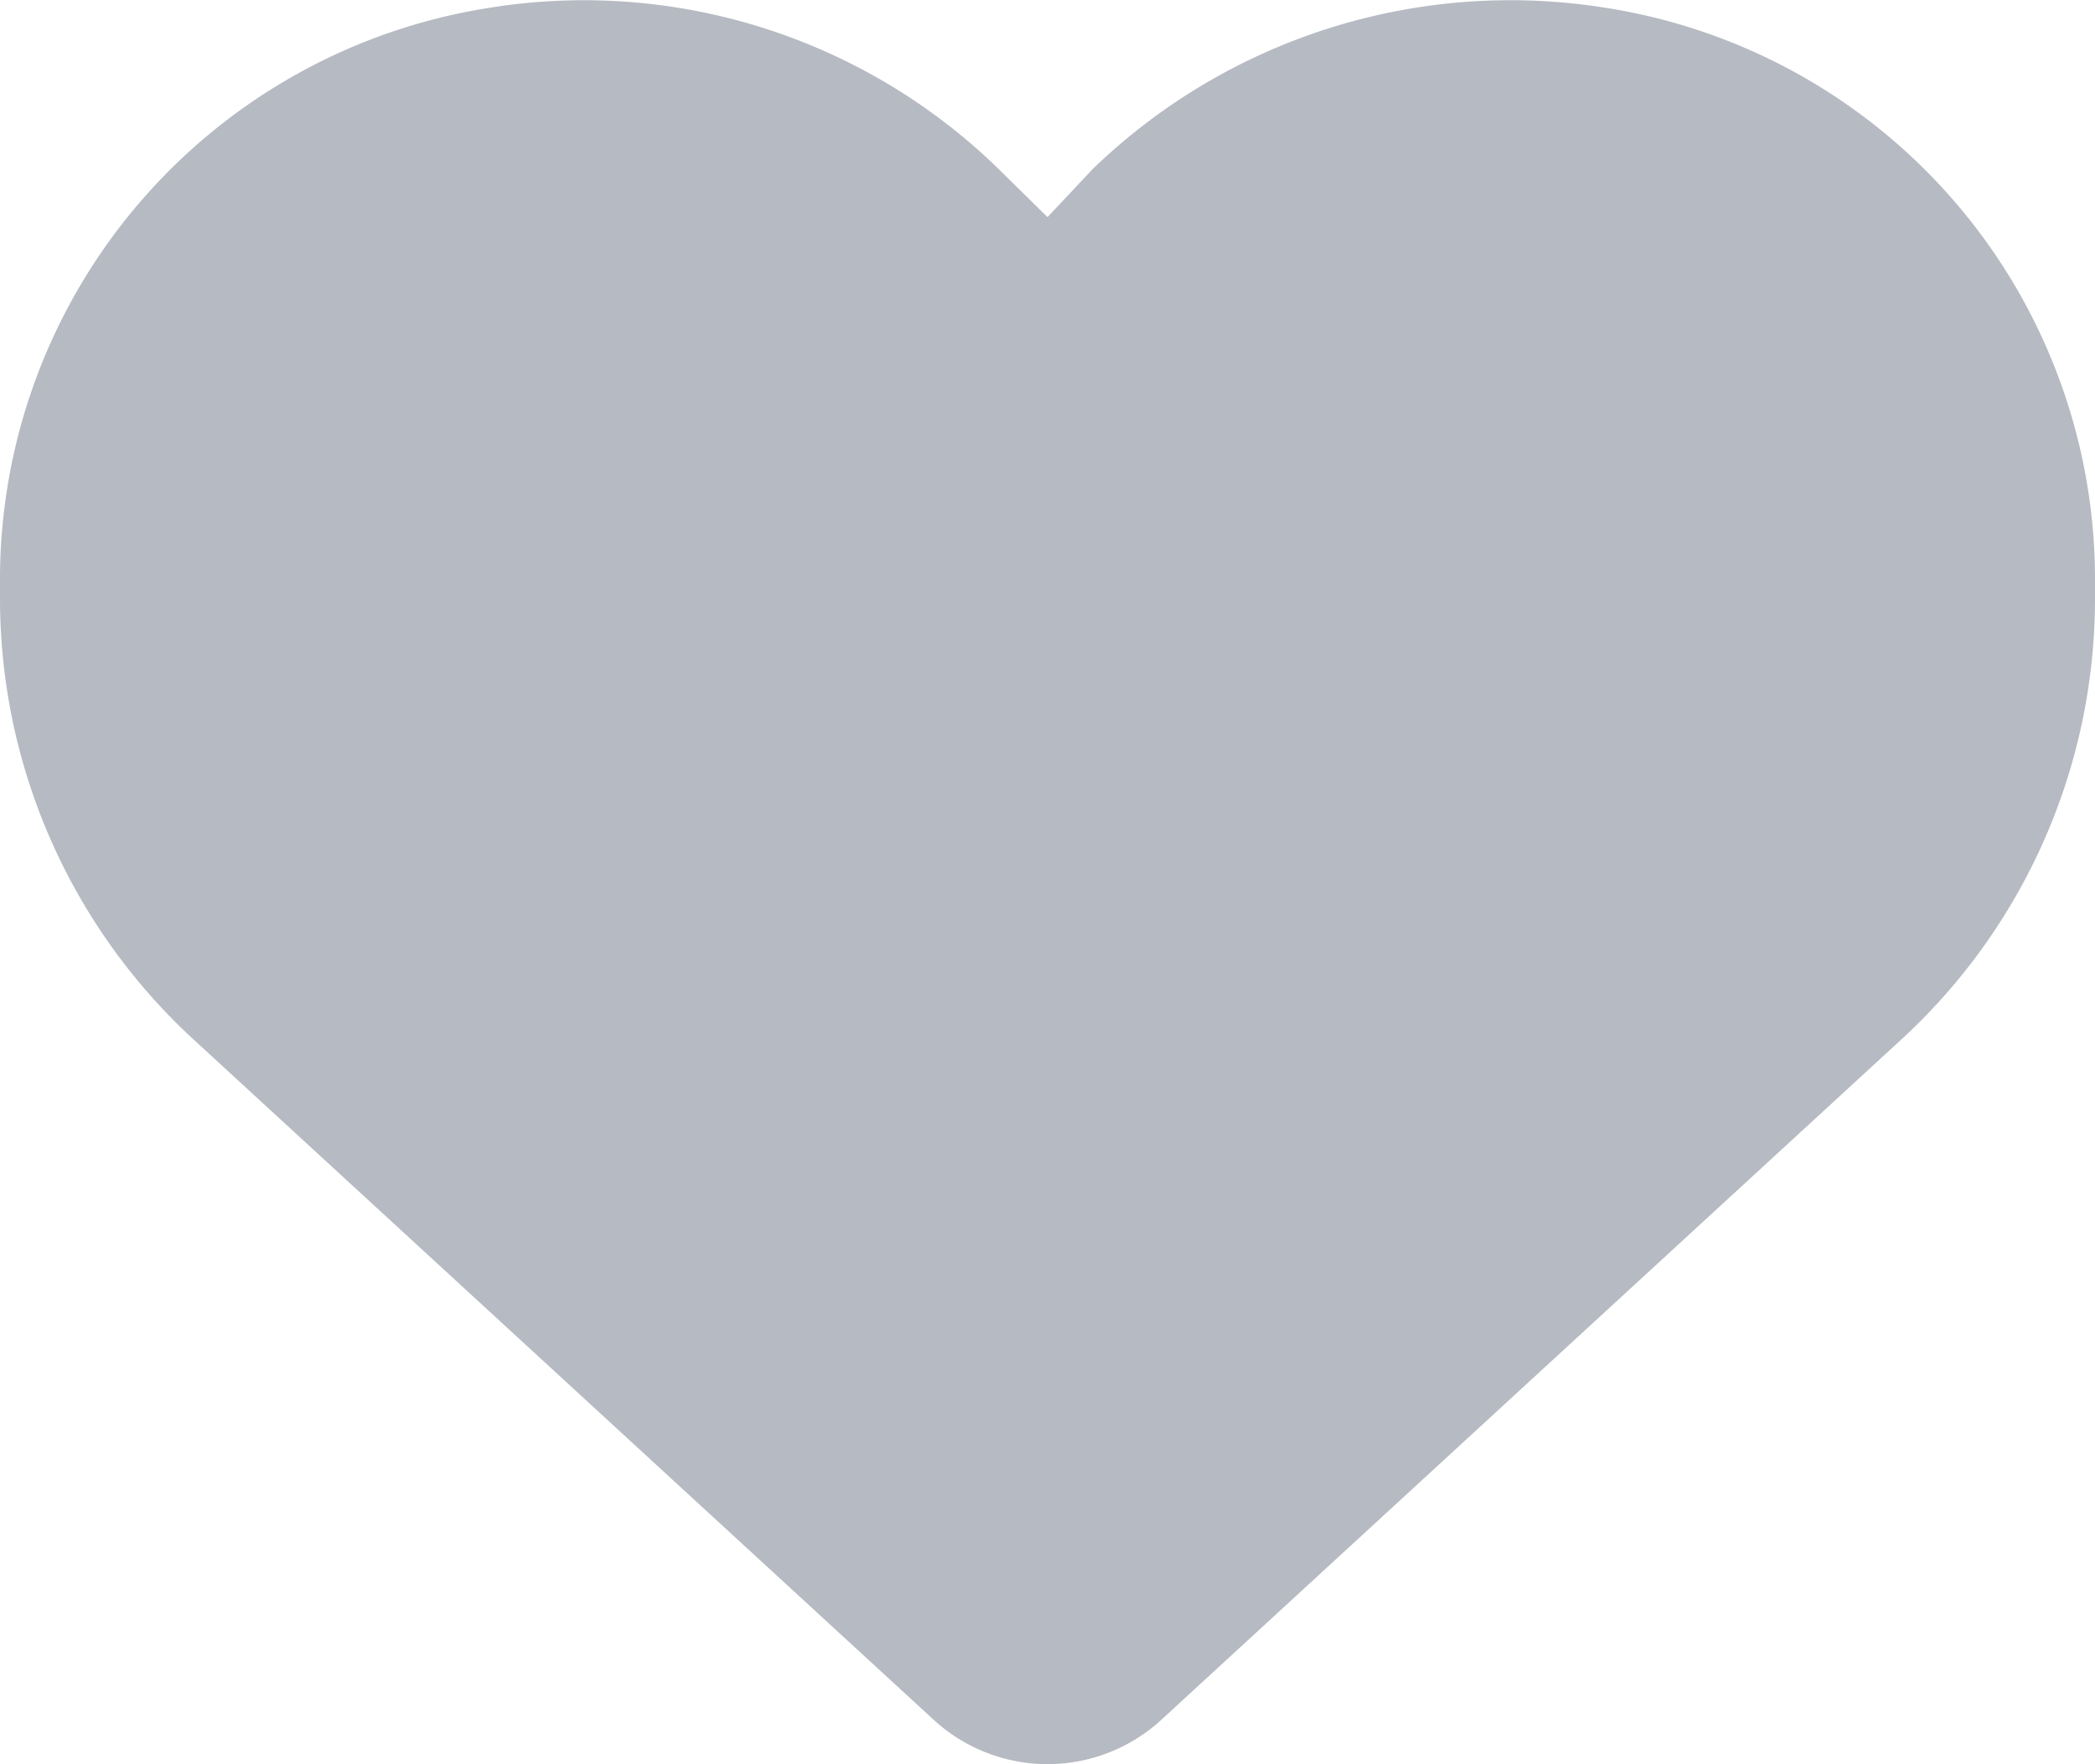 <svg xmlns="http://www.w3.org/2000/svg" width="19" height="16" viewBox="0 0 19 16">
  <path id="heart" d="M0,47.588v-.212a5.247,5.247,0,0,1,4.431-5.152,5.385,5.385,0,0,1,4.624,1.459l.445.438.412-.438a5.452,5.452,0,0,1,4.657-1.459A5.246,5.246,0,0,1,19,47.376v.212a5.428,5.428,0,0,1-1.766,4l-6.706,6.165a1.526,1.526,0,0,1-2.056,0L1.766,51.589a5.433,5.433,0,0,1-1.766-4Z" transform="translate(0 -42.152)" fill="#b6bac2"/>
</svg>
